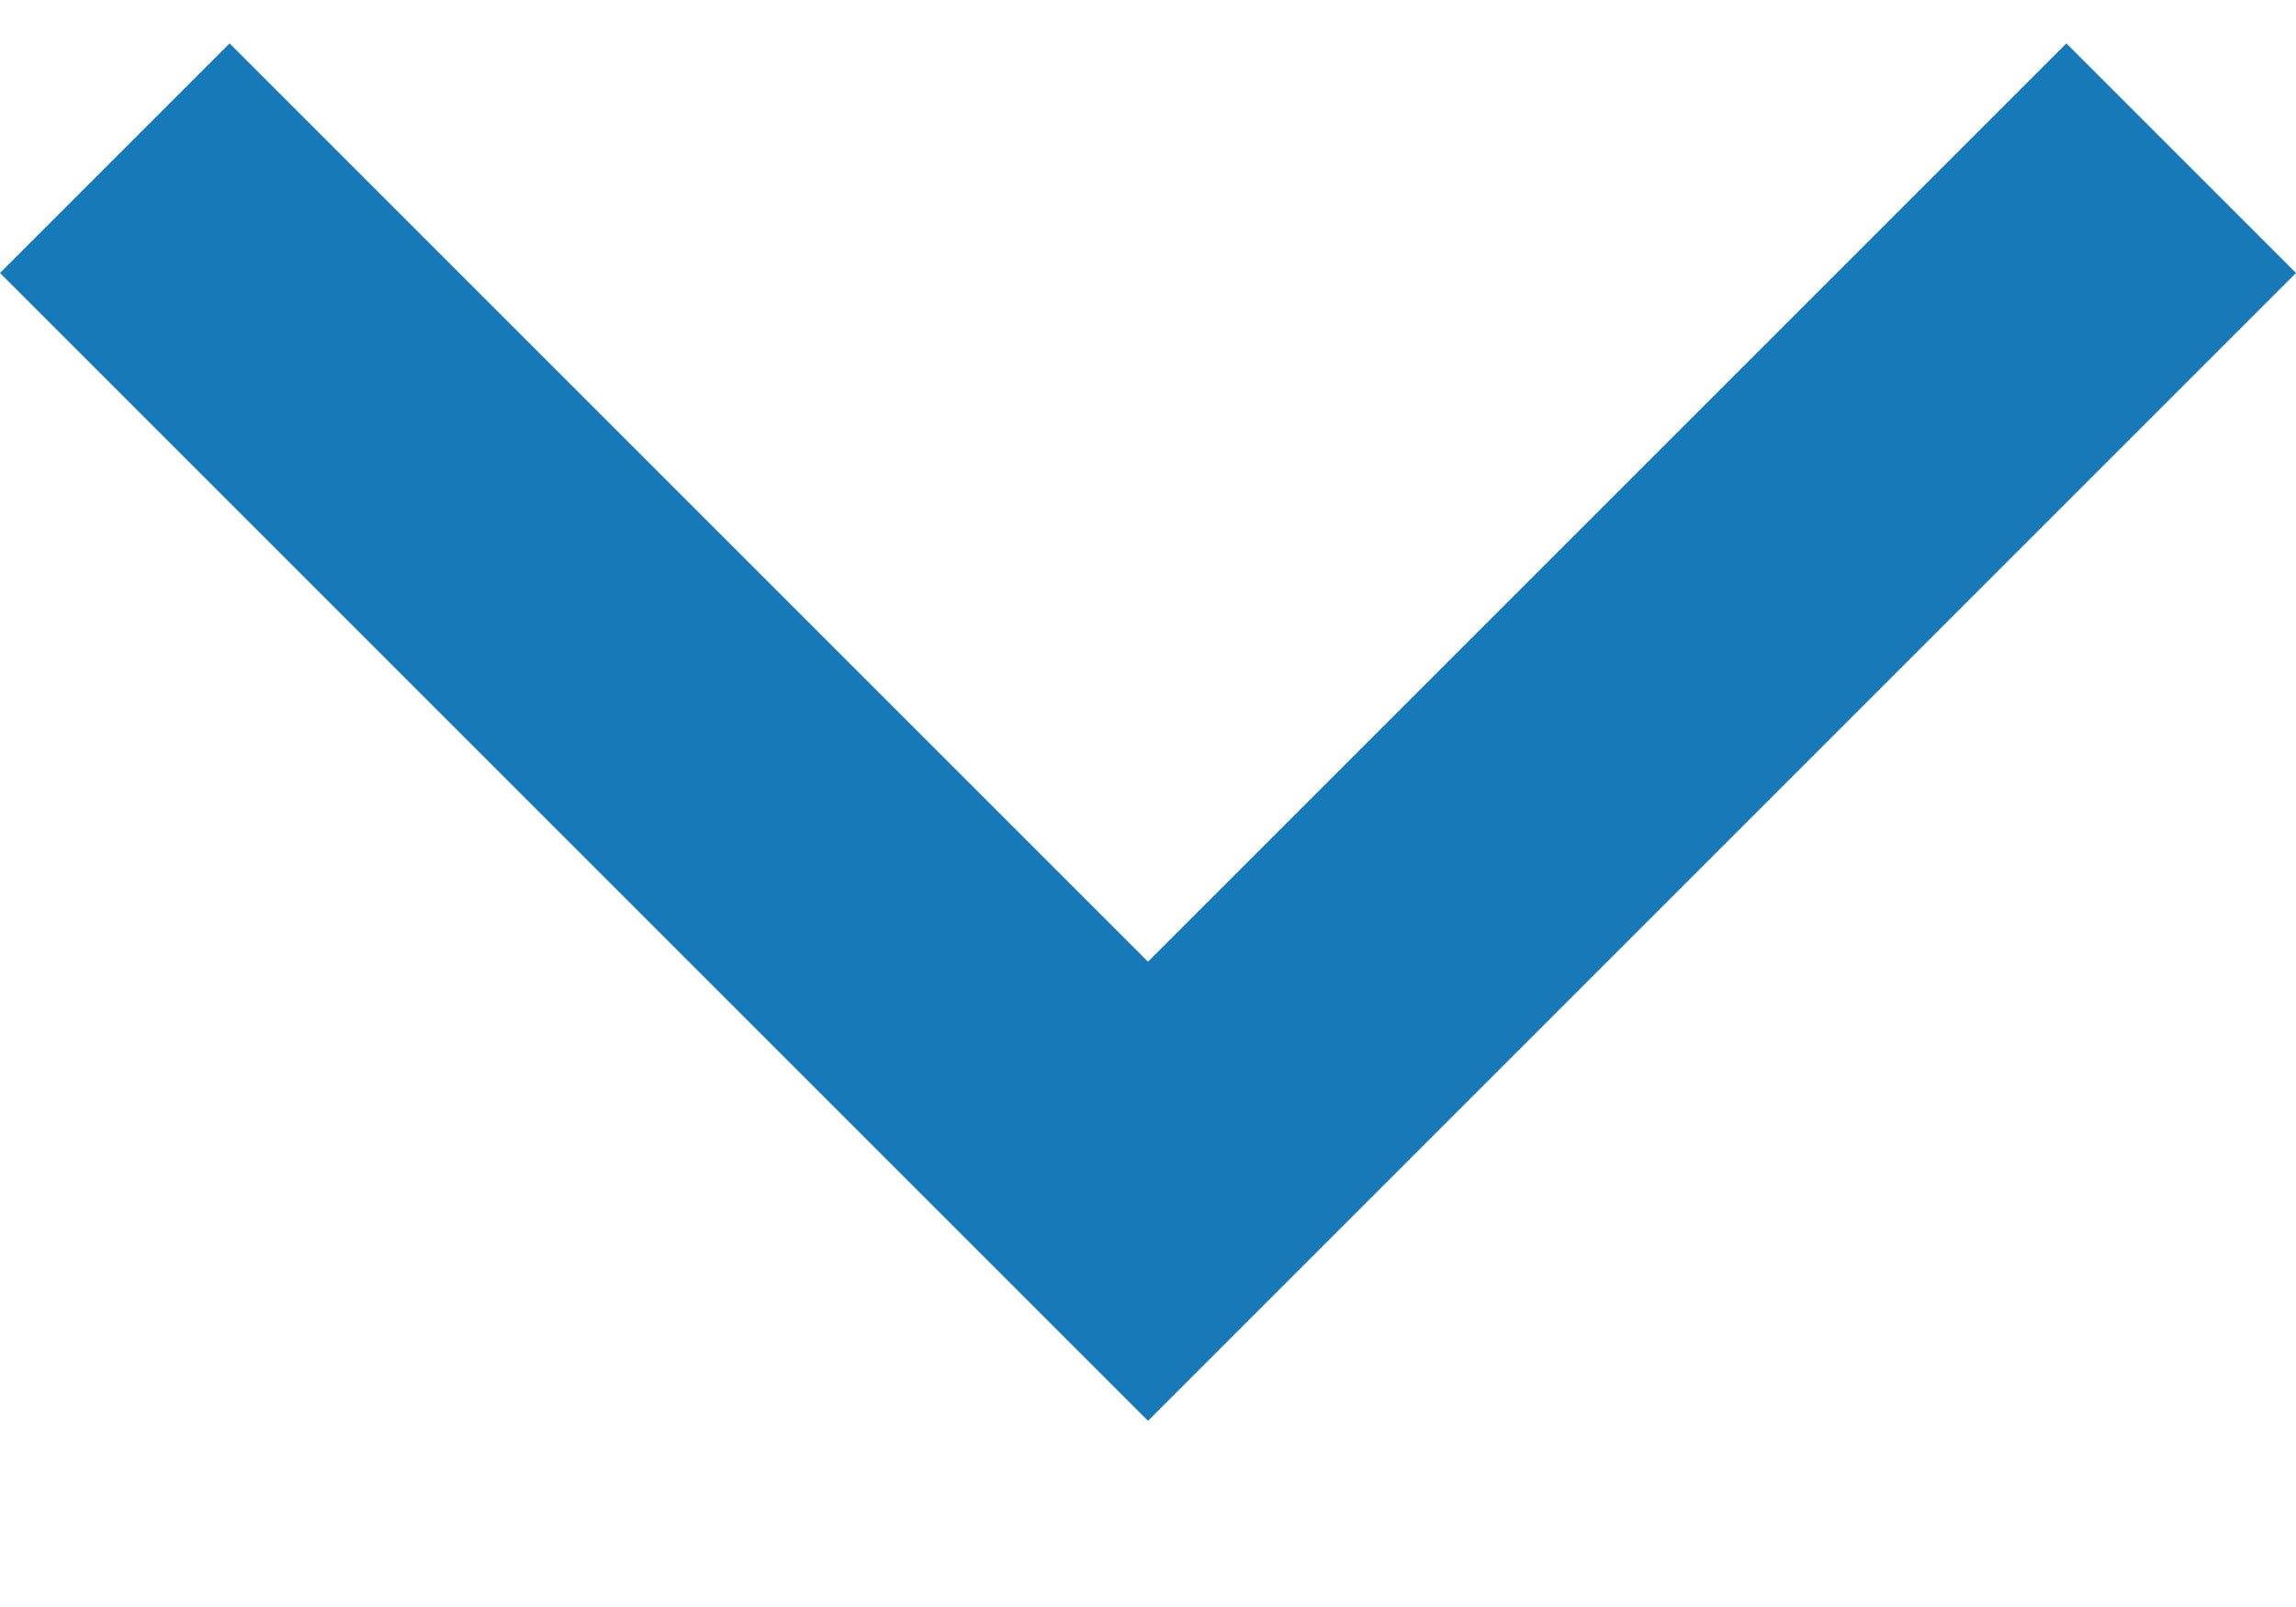 <svg width="10" height="7" viewBox="0 0 10 7" fill="none" xmlns="http://www.w3.org/2000/svg">
    <path d="M1 0.189L8.74228e-08 1.189L4 5.189L5 6.189L6 5.189L10 1.189L9 0.189L5 4.189"
          fill="#1879B9"/>
</svg>
